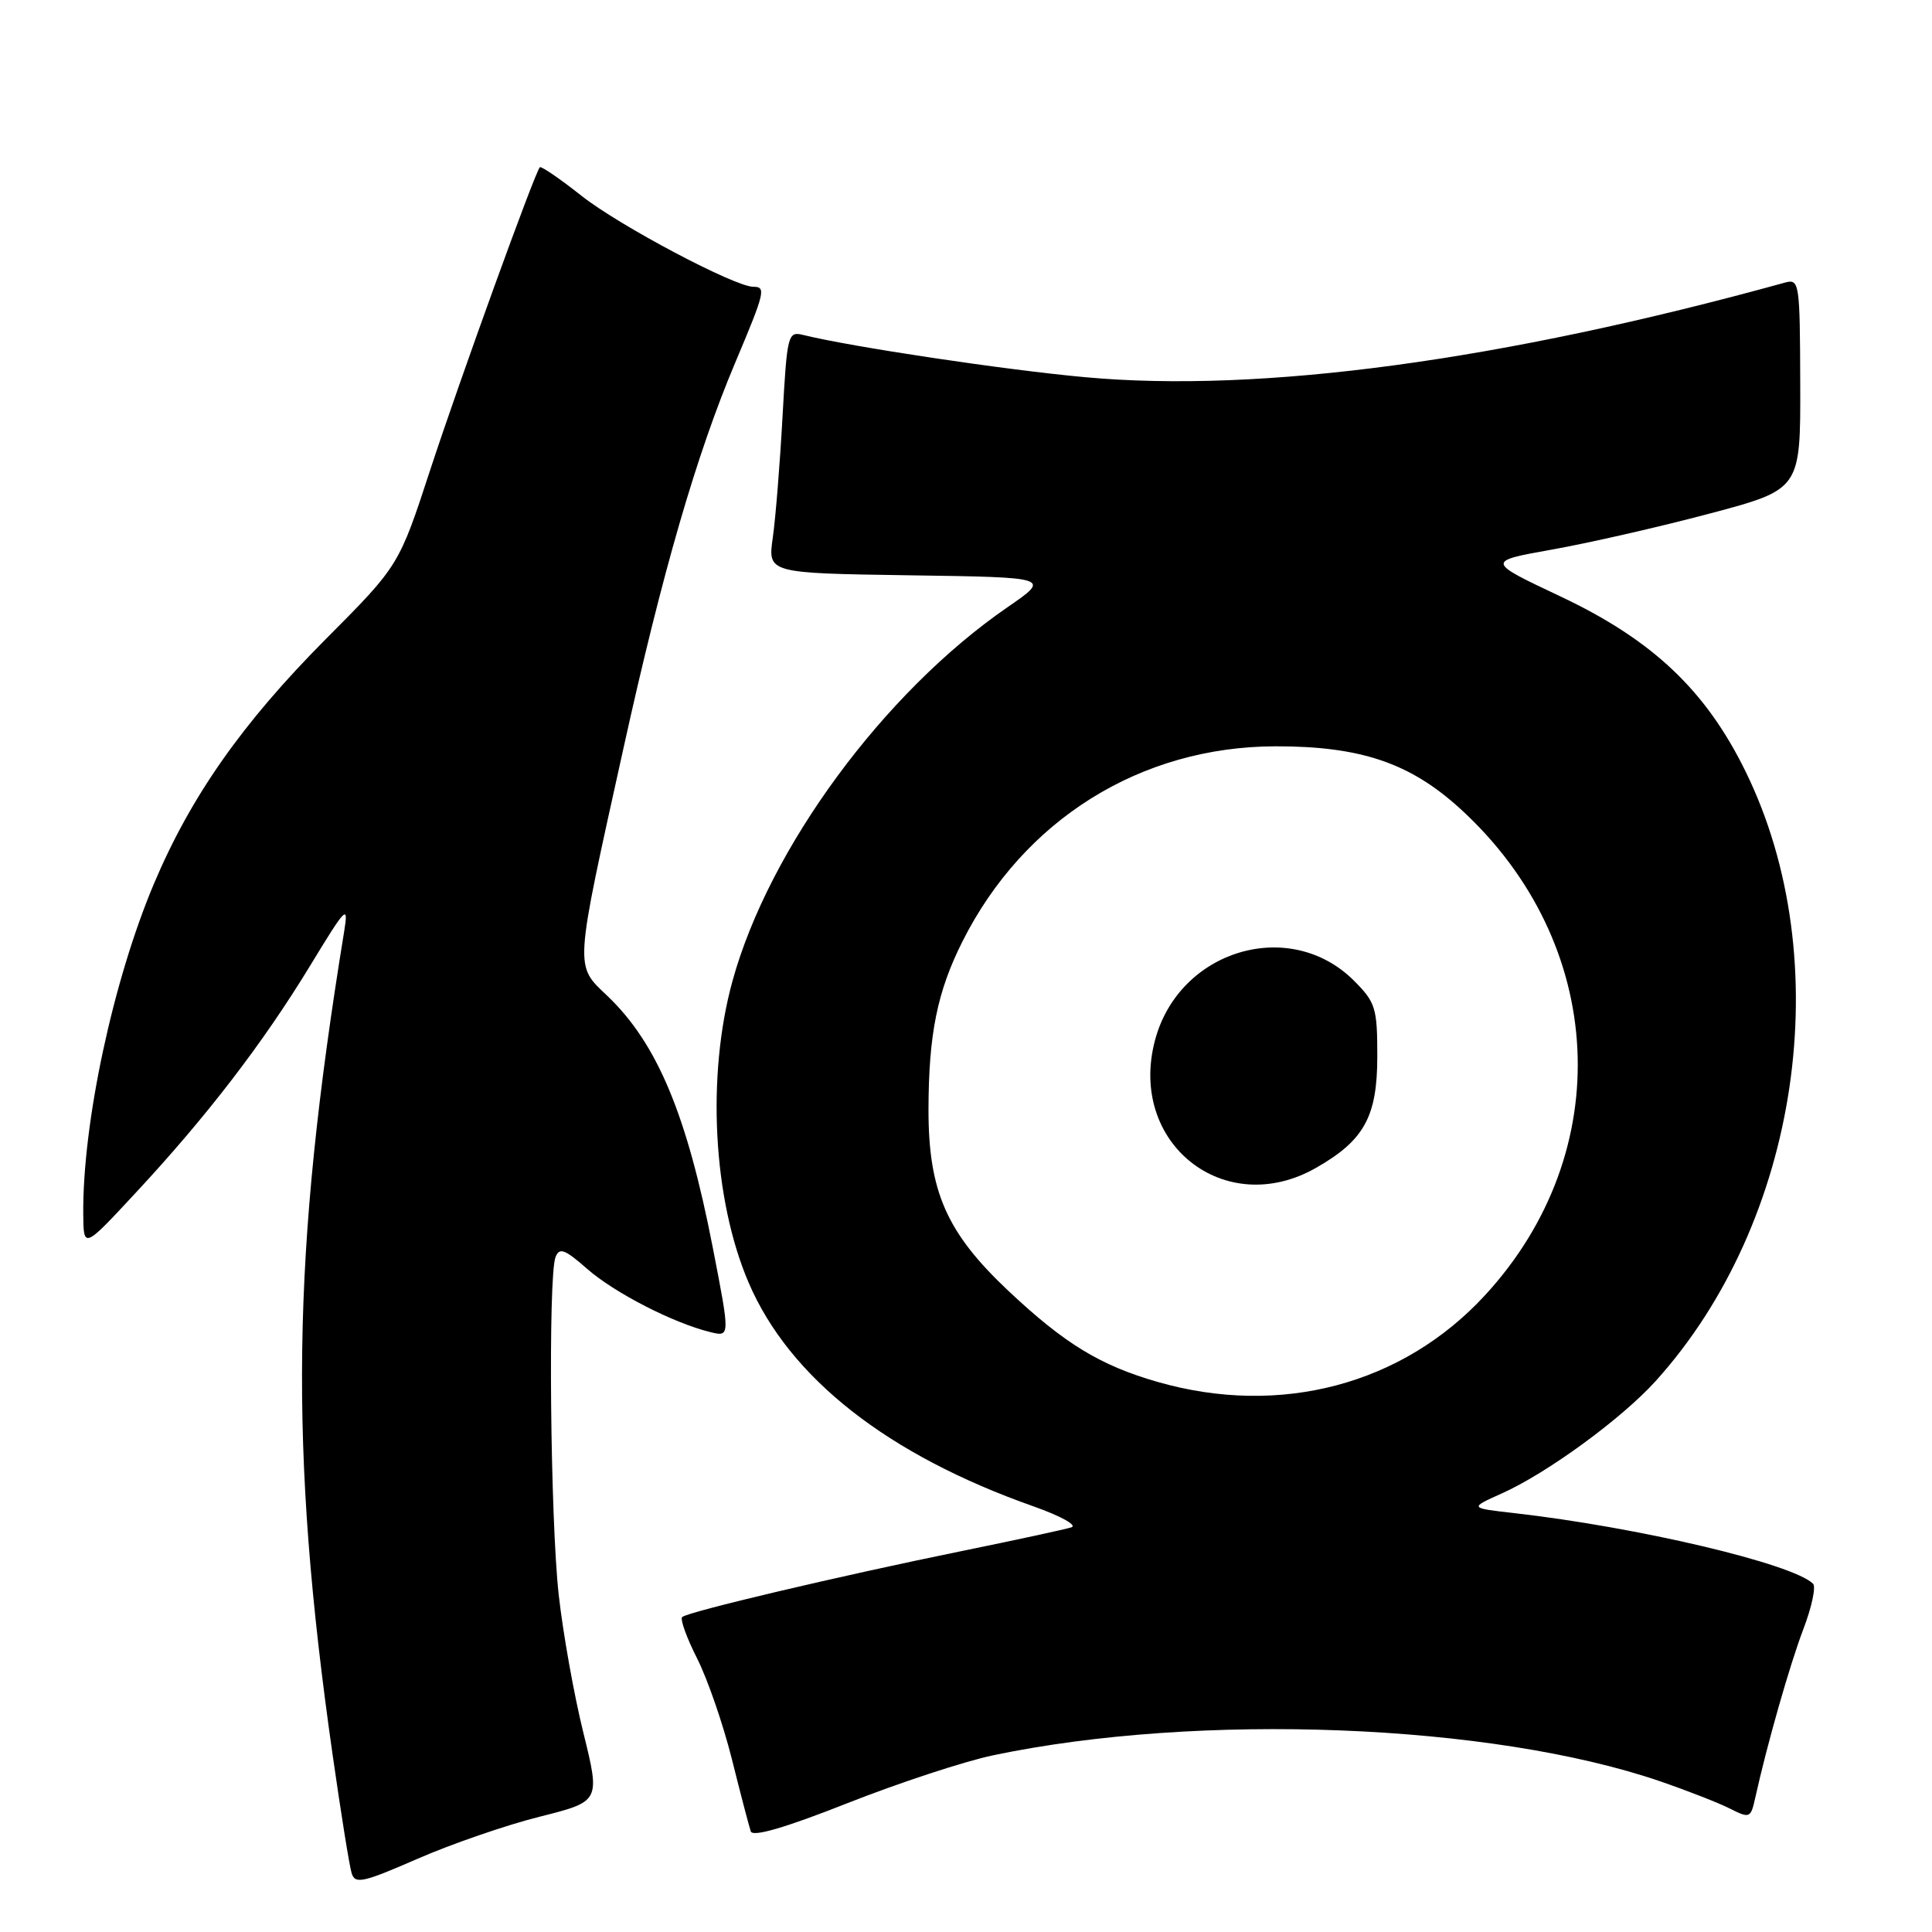 <?xml version="1.0" encoding="UTF-8" standalone="no"?>
<!DOCTYPE svg PUBLIC "-//W3C//DTD SVG 1.1//EN" "http://www.w3.org/Graphics/SVG/1.1/DTD/svg11.dtd" >
<svg xmlns="http://www.w3.org/2000/svg" xmlns:xlink="http://www.w3.org/1999/xlink" version="1.1" viewBox="0 0 256 256">
 <g >
 <path fill="currentColor"
d=" M 71.52 240.72 C 79.54 238.70 79.54 238.70 77.30 229.60 C 76.06 224.60 74.59 216.36 74.03 211.29 C 72.92 201.33 72.61 169.17 73.61 166.57 C 74.12 165.26 74.83 165.52 77.81 168.14 C 81.43 171.31 89.24 175.32 94.12 176.51 C 96.75 177.15 96.75 177.15 94.45 165.33 C 91.03 147.71 87.09 138.29 80.52 132.00 C 76.11 127.79 76.04 128.87 82.62 99.11 C 87.76 75.84 92.28 60.23 97.43 48.03 C 101.37 38.69 101.53 38.00 99.82 38.00 C 97.36 38.00 82.05 29.90 77.06 25.95 C 74.19 23.68 71.70 21.98 71.53 22.16 C 70.85 22.90 60.94 50.27 57.02 62.22 C 52.86 74.95 52.86 74.95 43.13 84.72 C 32.09 95.83 25.28 105.53 20.38 117.14 C 14.97 129.98 10.95 148.77 11.03 160.82 C 11.07 165.50 11.07 165.50 18.03 158.00 C 27.41 147.91 34.84 138.23 41.07 128.00 C 45.91 120.04 46.20 119.75 45.59 123.50 C 38.63 166.23 38.27 191.90 44.07 232.50 C 45.17 240.20 46.30 247.26 46.59 248.19 C 47.04 249.69 48.05 249.47 55.30 246.31 C 59.81 244.34 67.11 241.82 71.52 240.72 Z  M 131.58 232.59 C 158.86 226.86 197.65 228.37 220.00 236.04 C 223.57 237.27 227.73 238.89 229.23 239.65 C 231.84 240.97 231.98 240.91 232.57 238.26 C 234.14 231.16 237.14 220.64 238.96 215.85 C 240.07 212.95 240.64 210.25 240.24 209.85 C 237.51 207.19 217.05 202.36 200.60 200.49 C 194.69 199.82 194.69 199.82 198.99 197.89 C 204.99 195.21 214.88 187.98 219.38 183.00 C 238.48 161.86 243.58 127.28 231.30 102.23 C 226.03 91.47 218.98 84.80 206.79 79.04 C 196.91 74.38 196.91 74.38 205.71 72.81 C 210.54 71.95 219.92 69.81 226.54 68.05 C 238.58 64.85 238.58 64.85 238.54 50.88 C 238.50 37.39 238.43 36.92 236.50 37.45 C 199.04 47.79 167.05 52.12 143.78 49.98 C 133.14 49.01 112.86 45.97 106.41 44.38 C 104.40 43.88 104.29 44.34 103.69 55.18 C 103.35 61.41 102.77 68.63 102.40 71.23 C 101.73 75.95 101.73 75.95 120.49 76.23 C 139.25 76.50 139.25 76.50 133.50 80.46 C 117.10 91.75 101.91 112.40 97.06 129.98 C 93.60 142.54 94.47 158.93 99.19 169.94 C 104.60 182.57 117.61 192.79 136.97 199.61 C 140.53 200.87 142.78 202.11 141.97 202.38 C 141.16 202.64 134.65 204.05 127.50 205.51 C 111.17 208.84 91.09 213.58 90.39 214.27 C 90.10 214.56 90.99 217.03 92.37 219.75 C 93.75 222.47 95.82 228.48 96.98 233.10 C 98.13 237.72 99.26 242.02 99.48 242.67 C 99.74 243.44 104.07 242.18 112.26 238.94 C 119.08 236.25 127.77 233.39 131.58 232.59 Z  M 153.42 183.12 C 145.78 180.93 141.06 178.05 133.61 171.04 C 125.42 163.33 123.02 157.87 123.03 147.00 C 123.05 137.04 124.19 131.40 127.52 124.77 C 135.64 108.60 151.13 98.93 168.99 98.89 C 180.28 98.87 186.84 101.09 193.51 107.18 C 212.93 124.93 214.33 152.58 196.77 171.63 C 185.86 183.47 169.66 187.77 153.42 183.12 Z  M 174.41 154.73 C 180.78 151.09 182.50 147.94 182.50 139.95 C 182.50 133.56 182.27 132.81 179.41 129.95 C 170.94 121.48 156.27 125.84 153.06 137.78 C 149.38 151.45 162.27 161.68 174.41 154.73 Z "/>
</g>
</svg>